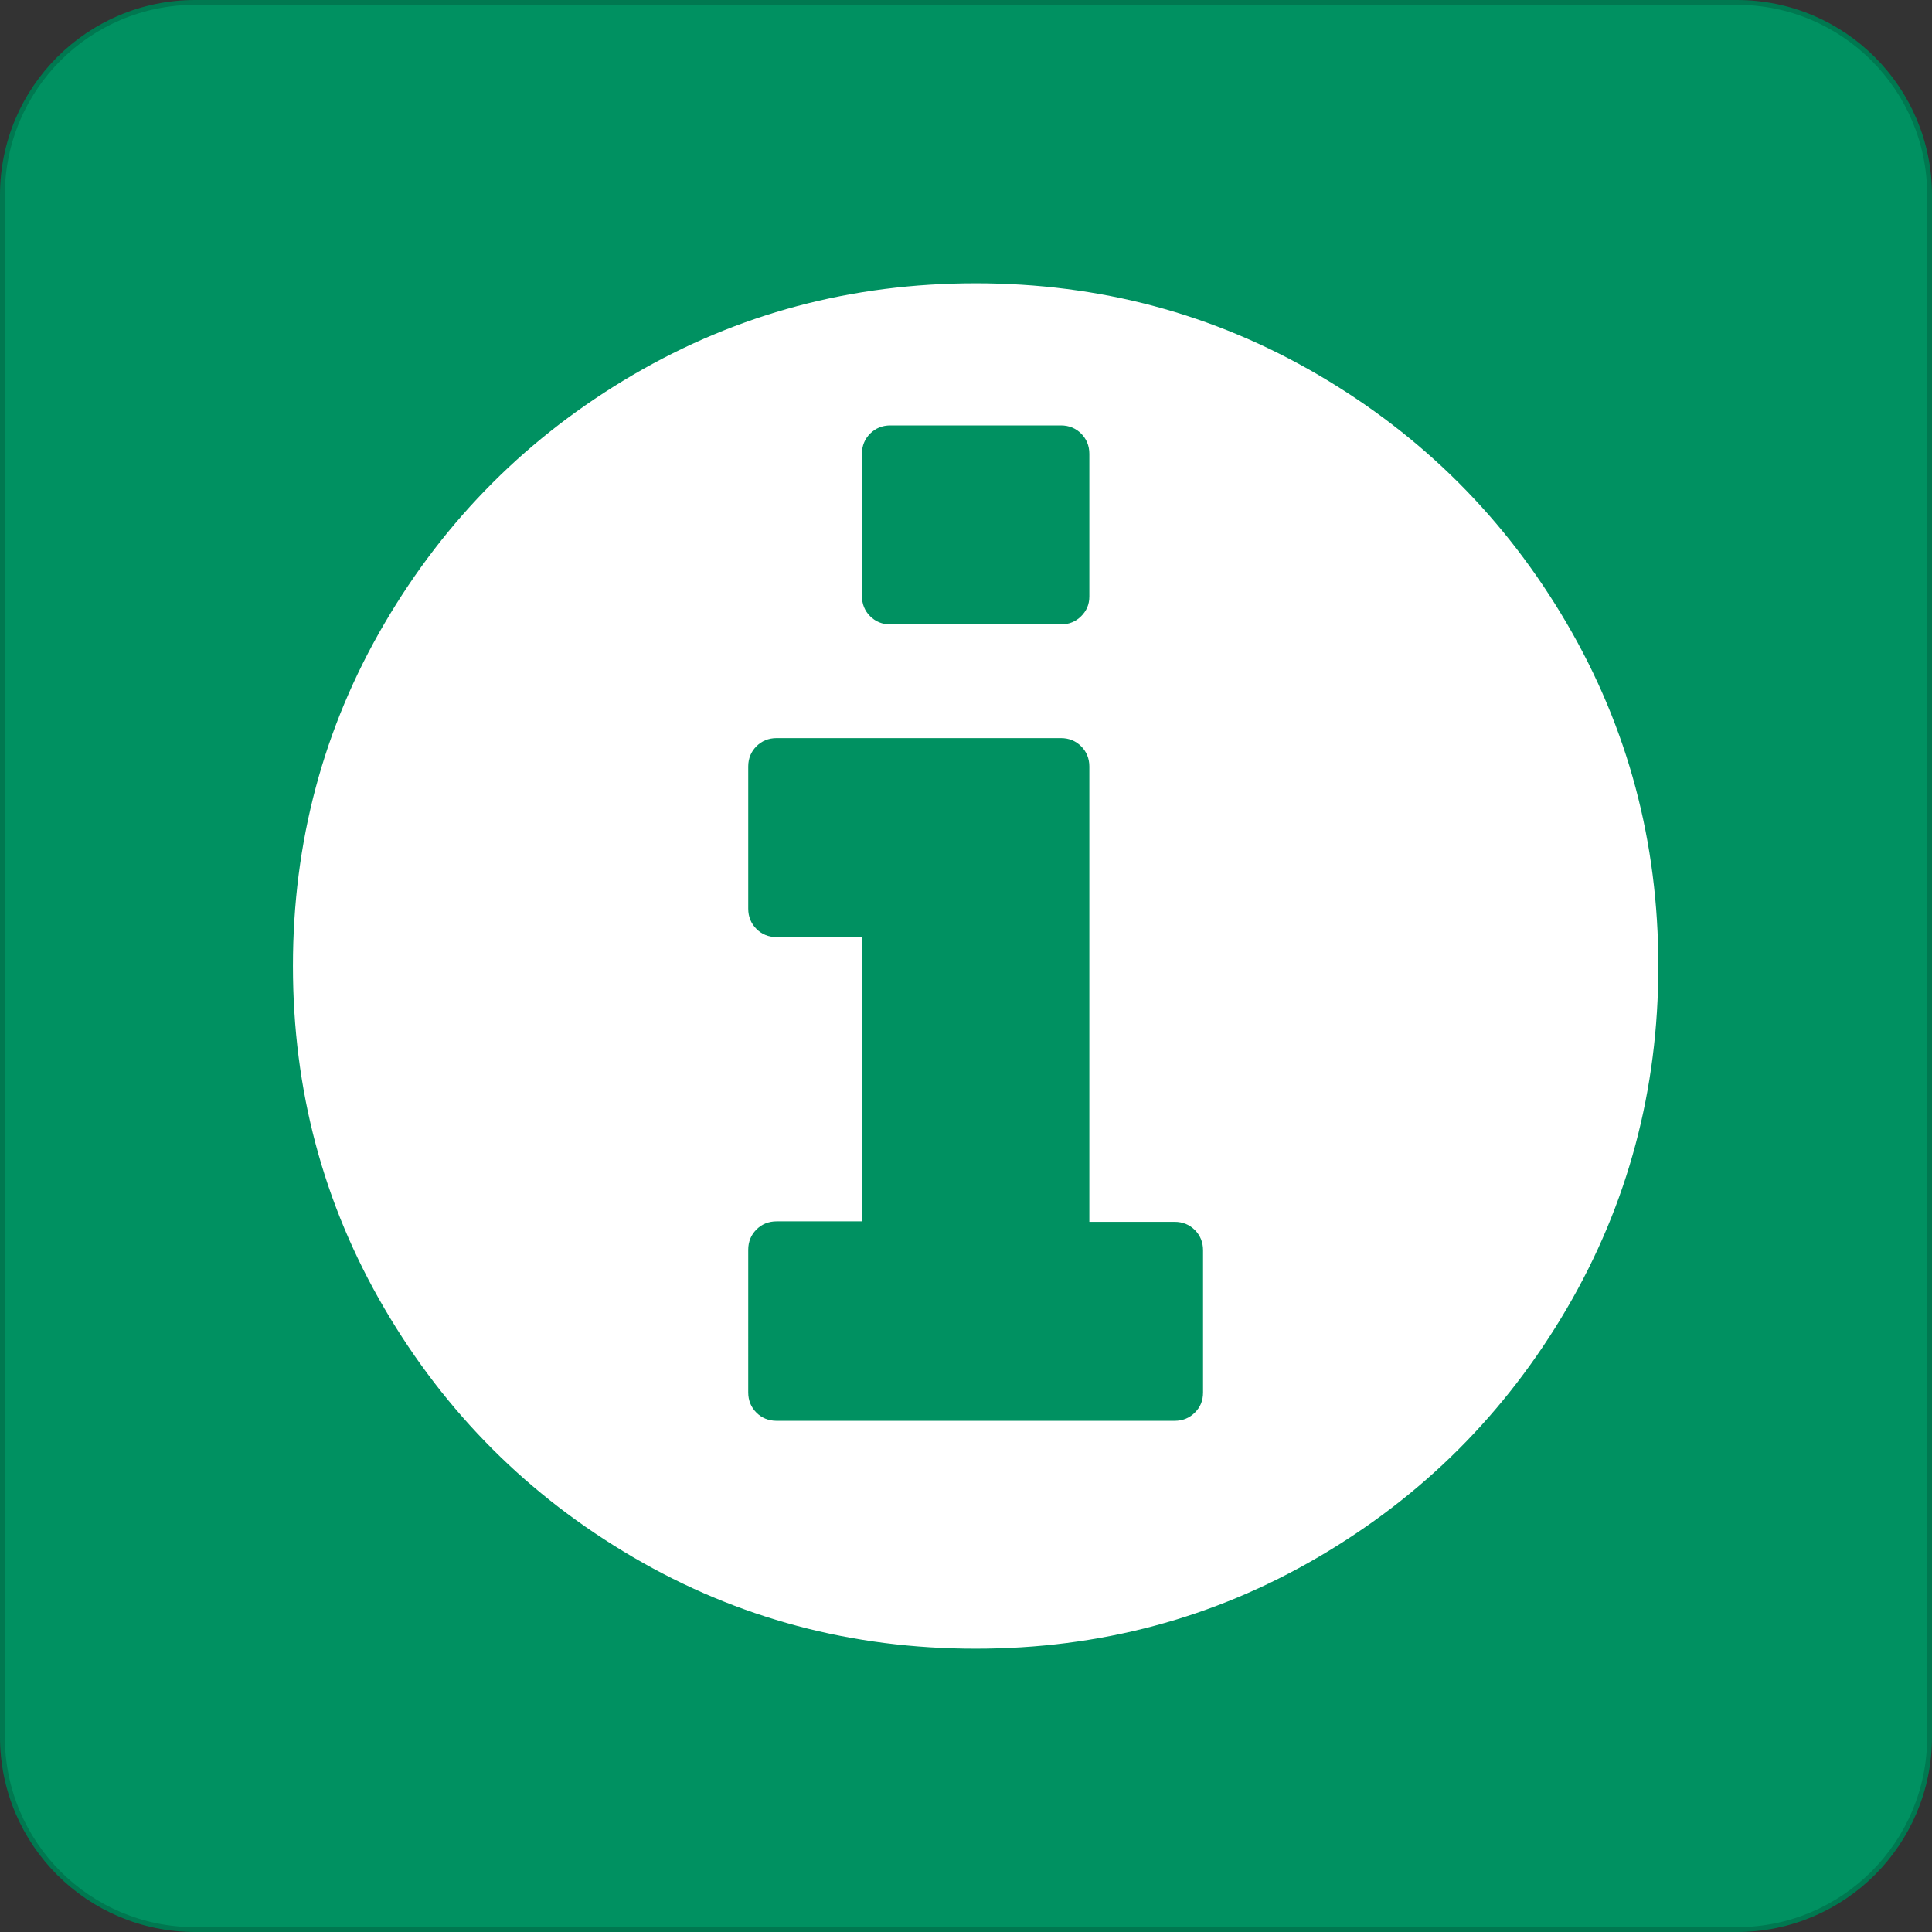 <?xml version="1.0" encoding="utf-8"?>
<!-- Generator: Adobe Illustrator 17.1.0, SVG Export Plug-In . SVG Version: 6.00 Build 0)  -->
<!DOCTYPE svg PUBLIC "-//W3C//DTD SVG 1.1//EN" "http://www.w3.org/Graphics/SVG/1.1/DTD/svg11.dtd">
<svg version="1.1" xmlns="http://www.w3.org/2000/svg" xmlns:xlink="http://www.w3.org/1999/xlink" x="0px" y="0px"
	 viewBox="0 0 401 401" enable-background="new 0 0 401 401" xml:space="preserve">
<rect x="0" y="0" width="401" height="401" fill="#333333" stroke="none"/>
<g id="button">
	<path fill="#009161" stroke="#007850" stroke-miterlimit="10" d="M400.5,360.5c0,22.1-17.9,40-40,40h-320c-22.1,0-40-17.9-40-40
		v-320c0-22.1,17.9-40,40-40h320c22.1,0,40,17.9,40,40V360.5z"/>
</g>
<g id="fa-info-circle">
	<g display="inline">
		<path fill="#FFFFFF" d="M249.7,289v-29.5c0-1.7-0.6-3.1-1.7-4.2s-2.5-1.7-4.2-1.7h-17.7v-94.5c0-1.7-0.6-3.1-1.7-4.2
			s-2.5-1.7-4.2-1.7h-59c-1.7,0-3.1,0.6-4.2,1.7s-1.7,2.5-1.7,4.2v29.5c0,1.7,0.6,3.1,1.7,4.2s2.5,1.7,4.2,1.7h17.7v59h-17.7
			c-1.7,0-3.1,0.6-4.2,1.7s-1.7,2.5-1.7,4.2V289c0,1.7,0.6,3.1,1.7,4.2s2.5,1.7,4.2,1.7h82.6c1.7,0,3.1-0.6,4.2-1.7
			S249.7,290.8,249.7,289z M226.1,123.8V94.2c0-1.7-0.6-3.1-1.7-4.2s-2.5-1.7-4.2-1.7h-35.4c-1.7,0-3.1,0.6-4.2,1.7
			s-1.7,2.5-1.7,4.2v29.5c0,1.7,0.6,3.1,1.7,4.2s2.5,1.7,4.2,1.7h35.4c1.7,0,3.1-0.6,4.2-1.7S226.1,125.5,226.1,123.8z M344.2,200.5
			c0,25.7-6.3,49.4-19,71.1s-29.9,38.9-51.6,51.6s-45.4,19-71.1,19s-49.4-6.3-71.1-19s-38.9-29.9-51.6-51.6s-19-45.4-19-71.1
			s6.3-49.4,19-71.1s29.9-38.9,51.6-51.6s45.4-19,71.1-19s49.4,6.3,71.1,19s38.9,29.9,51.6,51.6S344.2,174.8,344.2,200.5z"/>
	</g>
</g>
</svg>
